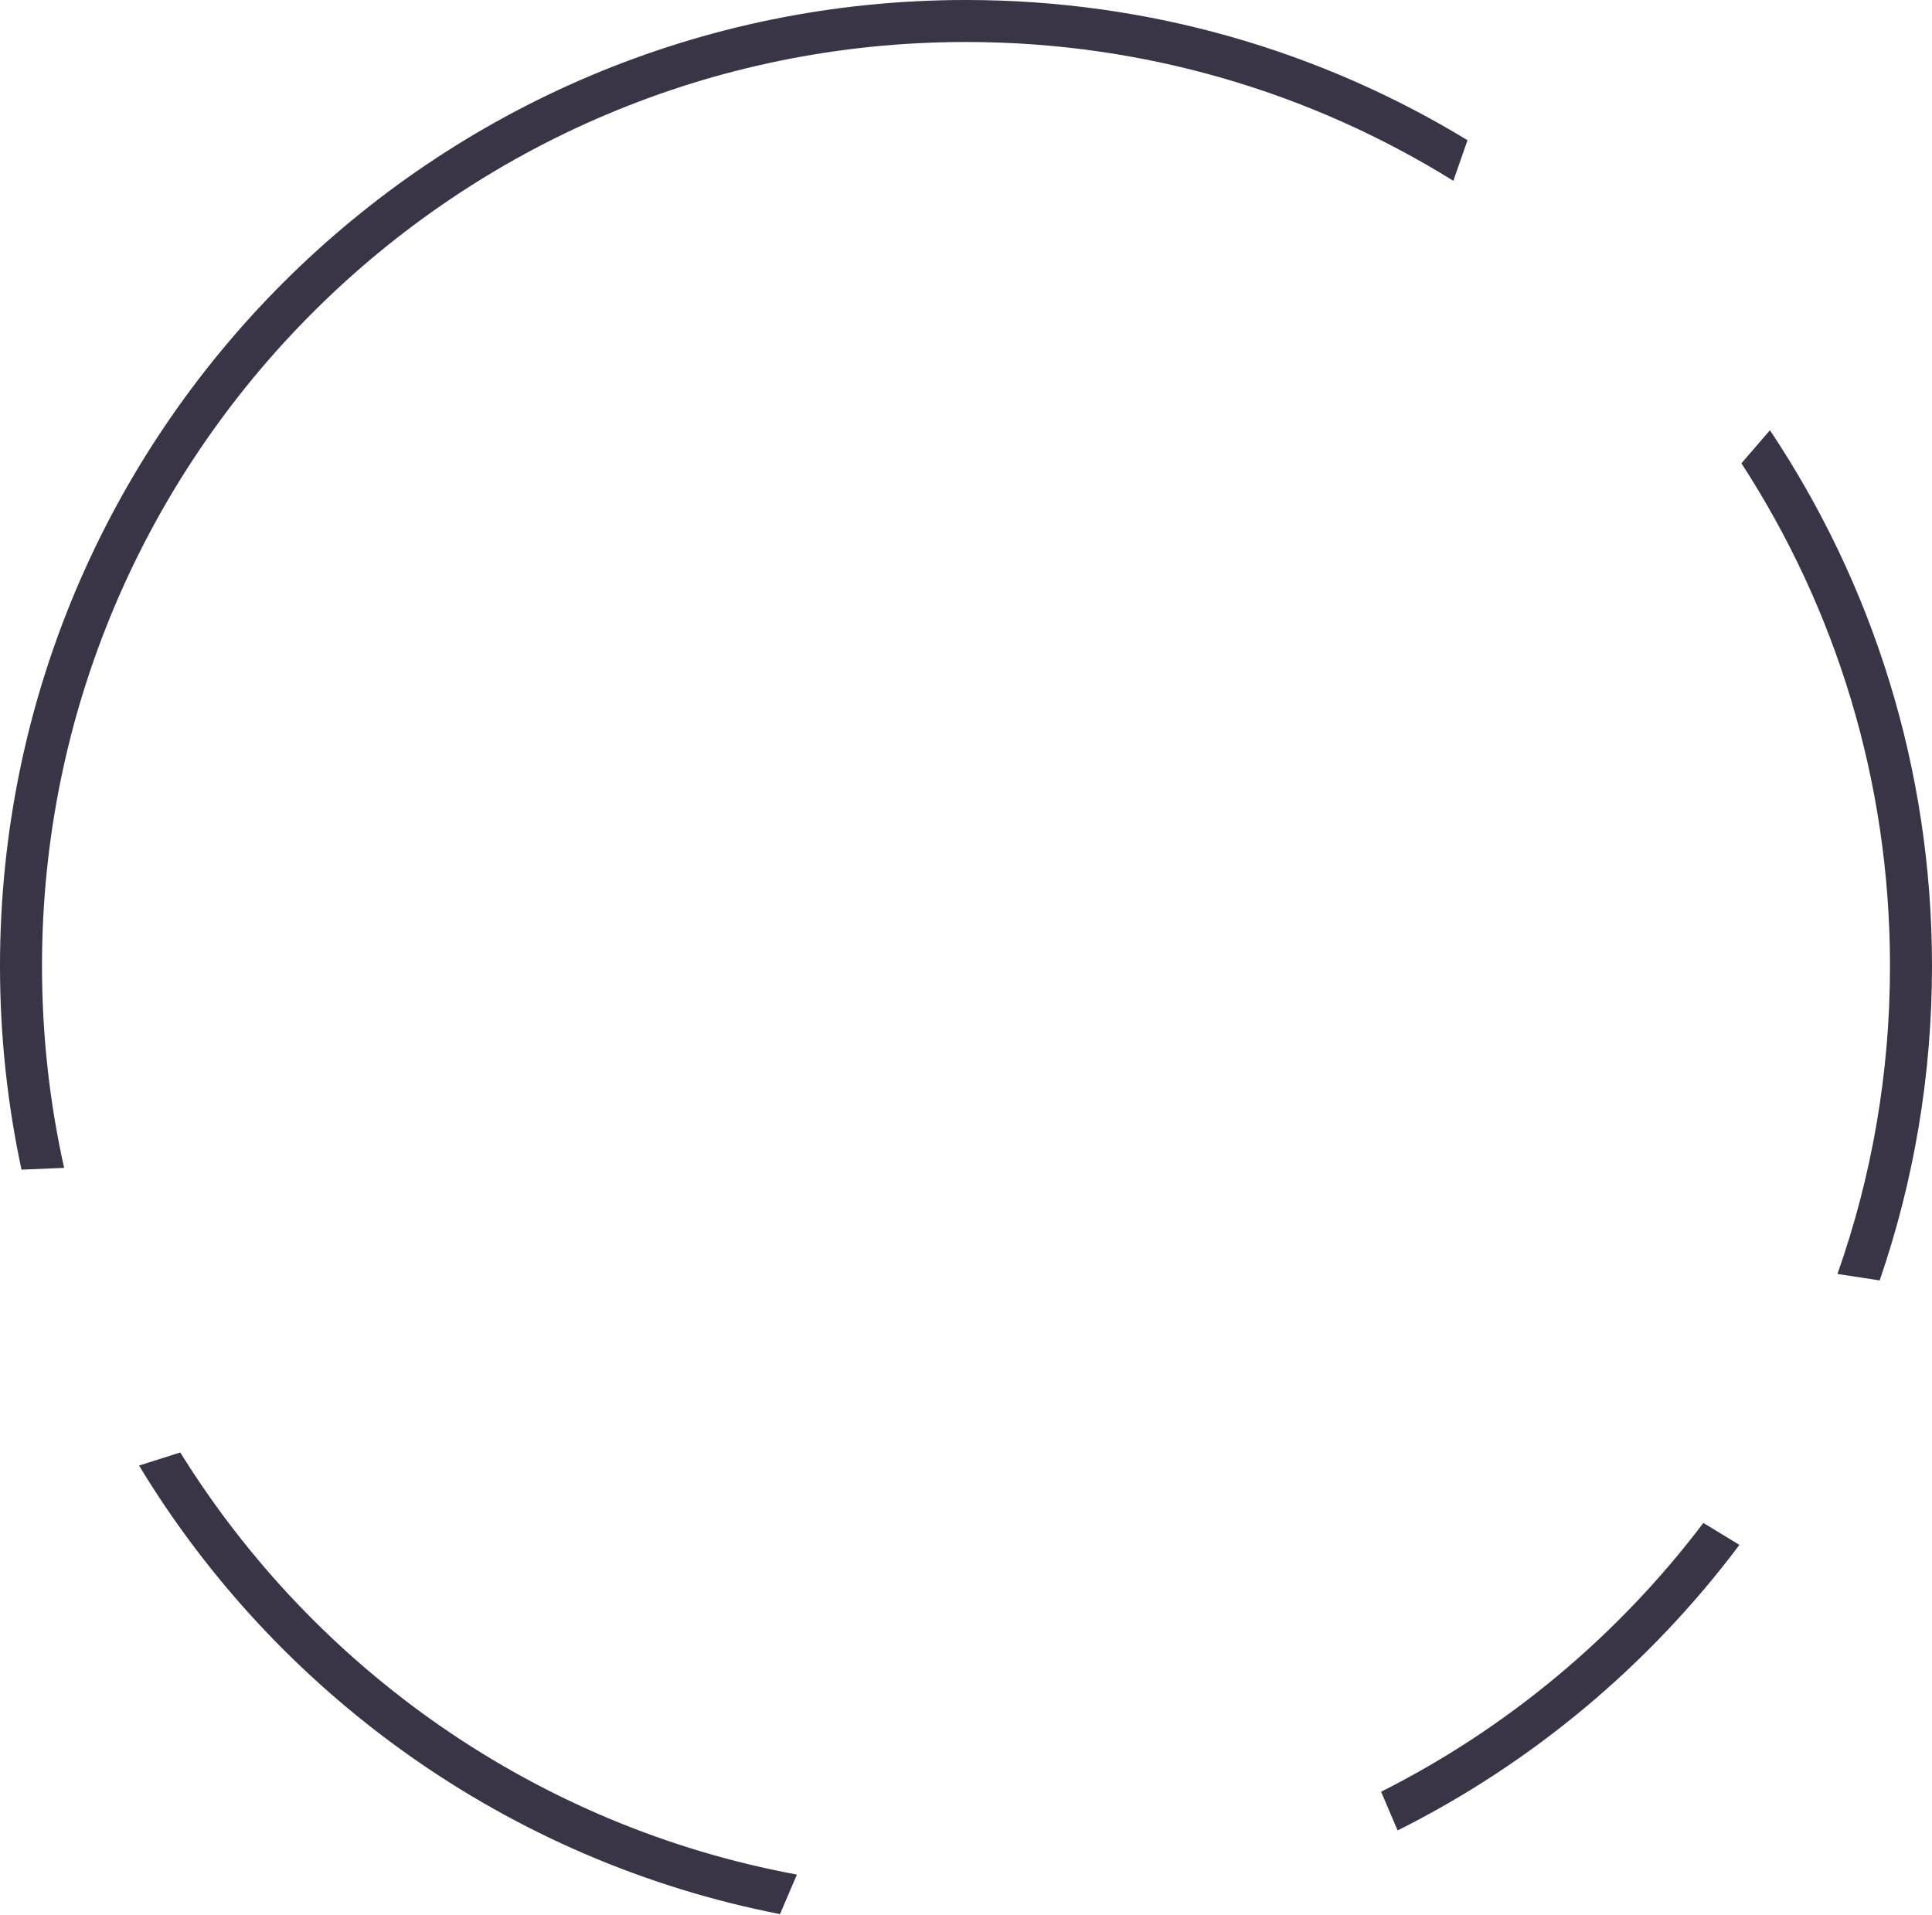 <svg width="460" height="456" viewBox="0 0 460 456" fill="none" xmlns="http://www.w3.org/2000/svg">
<path fill-rule="evenodd" clip-rule="evenodd" d="M405.56 362.605C385.305 389.379 359.066 411.376 328.833 426.604L332.77 435.819C364.915 419.737 392.766 396.347 414.147 367.826L405.56 362.605ZM447.542 304.862C455.616 281.394 460 256.209 460 230C460 182.81 445.788 138.94 421.412 102.435L414.626 110.314C437.002 144.761 450 185.863 450 230C450 255.709 445.59 280.389 437.485 303.323L447.542 304.862ZM346.032 43.051L349.409 33.386C314.602 12.202 273.726 0 230 0C102.975 0 0 102.975 0 230C0 246.634 1.766 262.856 5.12 278.488L15.266 278.063C11.818 262.593 10 246.509 10 230C10 108.497 108.497 10 230 10C272.587 10 312.348 22.101 346.032 43.051ZM189.741 446.325C127.805 434.871 74.969 397.474 42.924 345.826L33.102 348.941C66.09 403.433 121.06 443.131 185.718 455.741L189.741 446.325Z" fill="#393546"/>
</svg>
